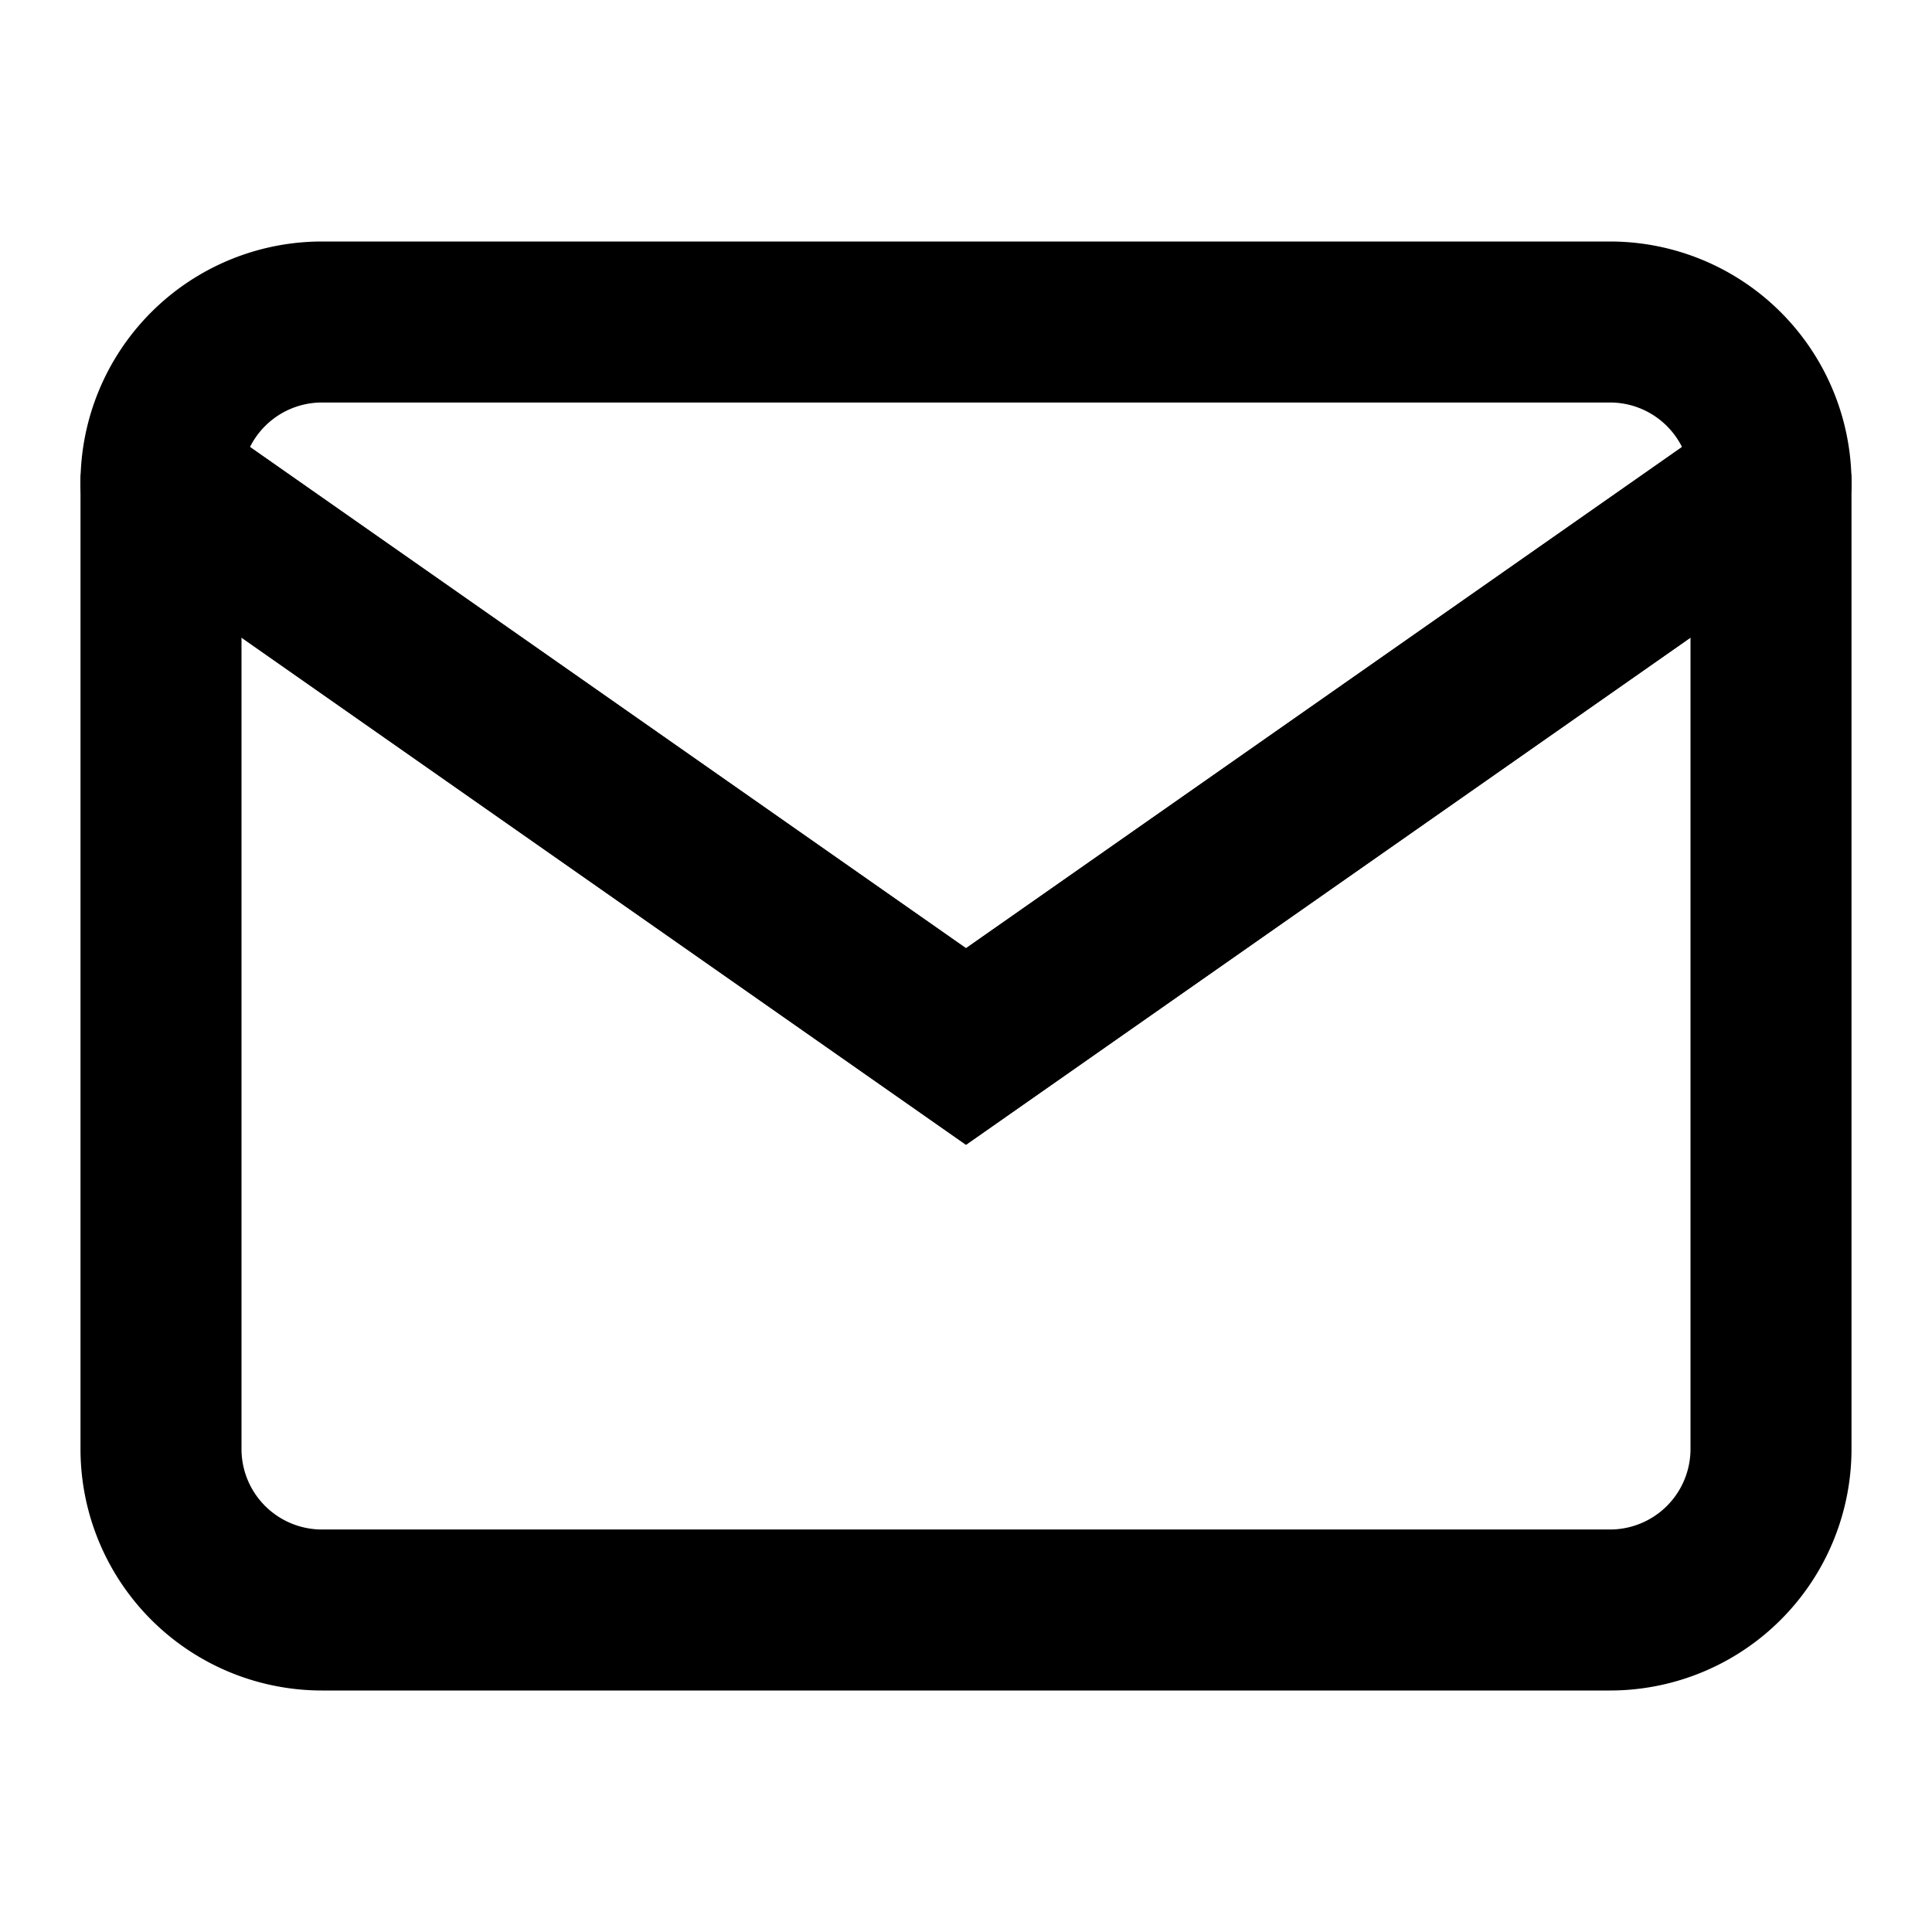 <svg xmlns="http://www.w3.org/2000/svg" viewBox="0 0 24 24">
  <path
    d="M2 6a2 2 0 0 1 2-2h16a2 2 0 0 1 2 2v12a2 2 0 0 1-2 2H4a2 2 0 0 1-2-2V6z"
    fill="none"
    stroke="currentColor"
    stroke-width="2"
    stroke-linecap="round"
  />
  <path
    d="M22 6l-10 7L2 6"
    fill="none"
    stroke="currentColor"
    stroke-width="2"
    stroke-linecap="round"
  />
  <path
    d="M2 6l10 7 10-7"
    fill="none"
    stroke="currentColor"
    stroke-width="2"
    stroke-linecap="round"
  />
</svg>
